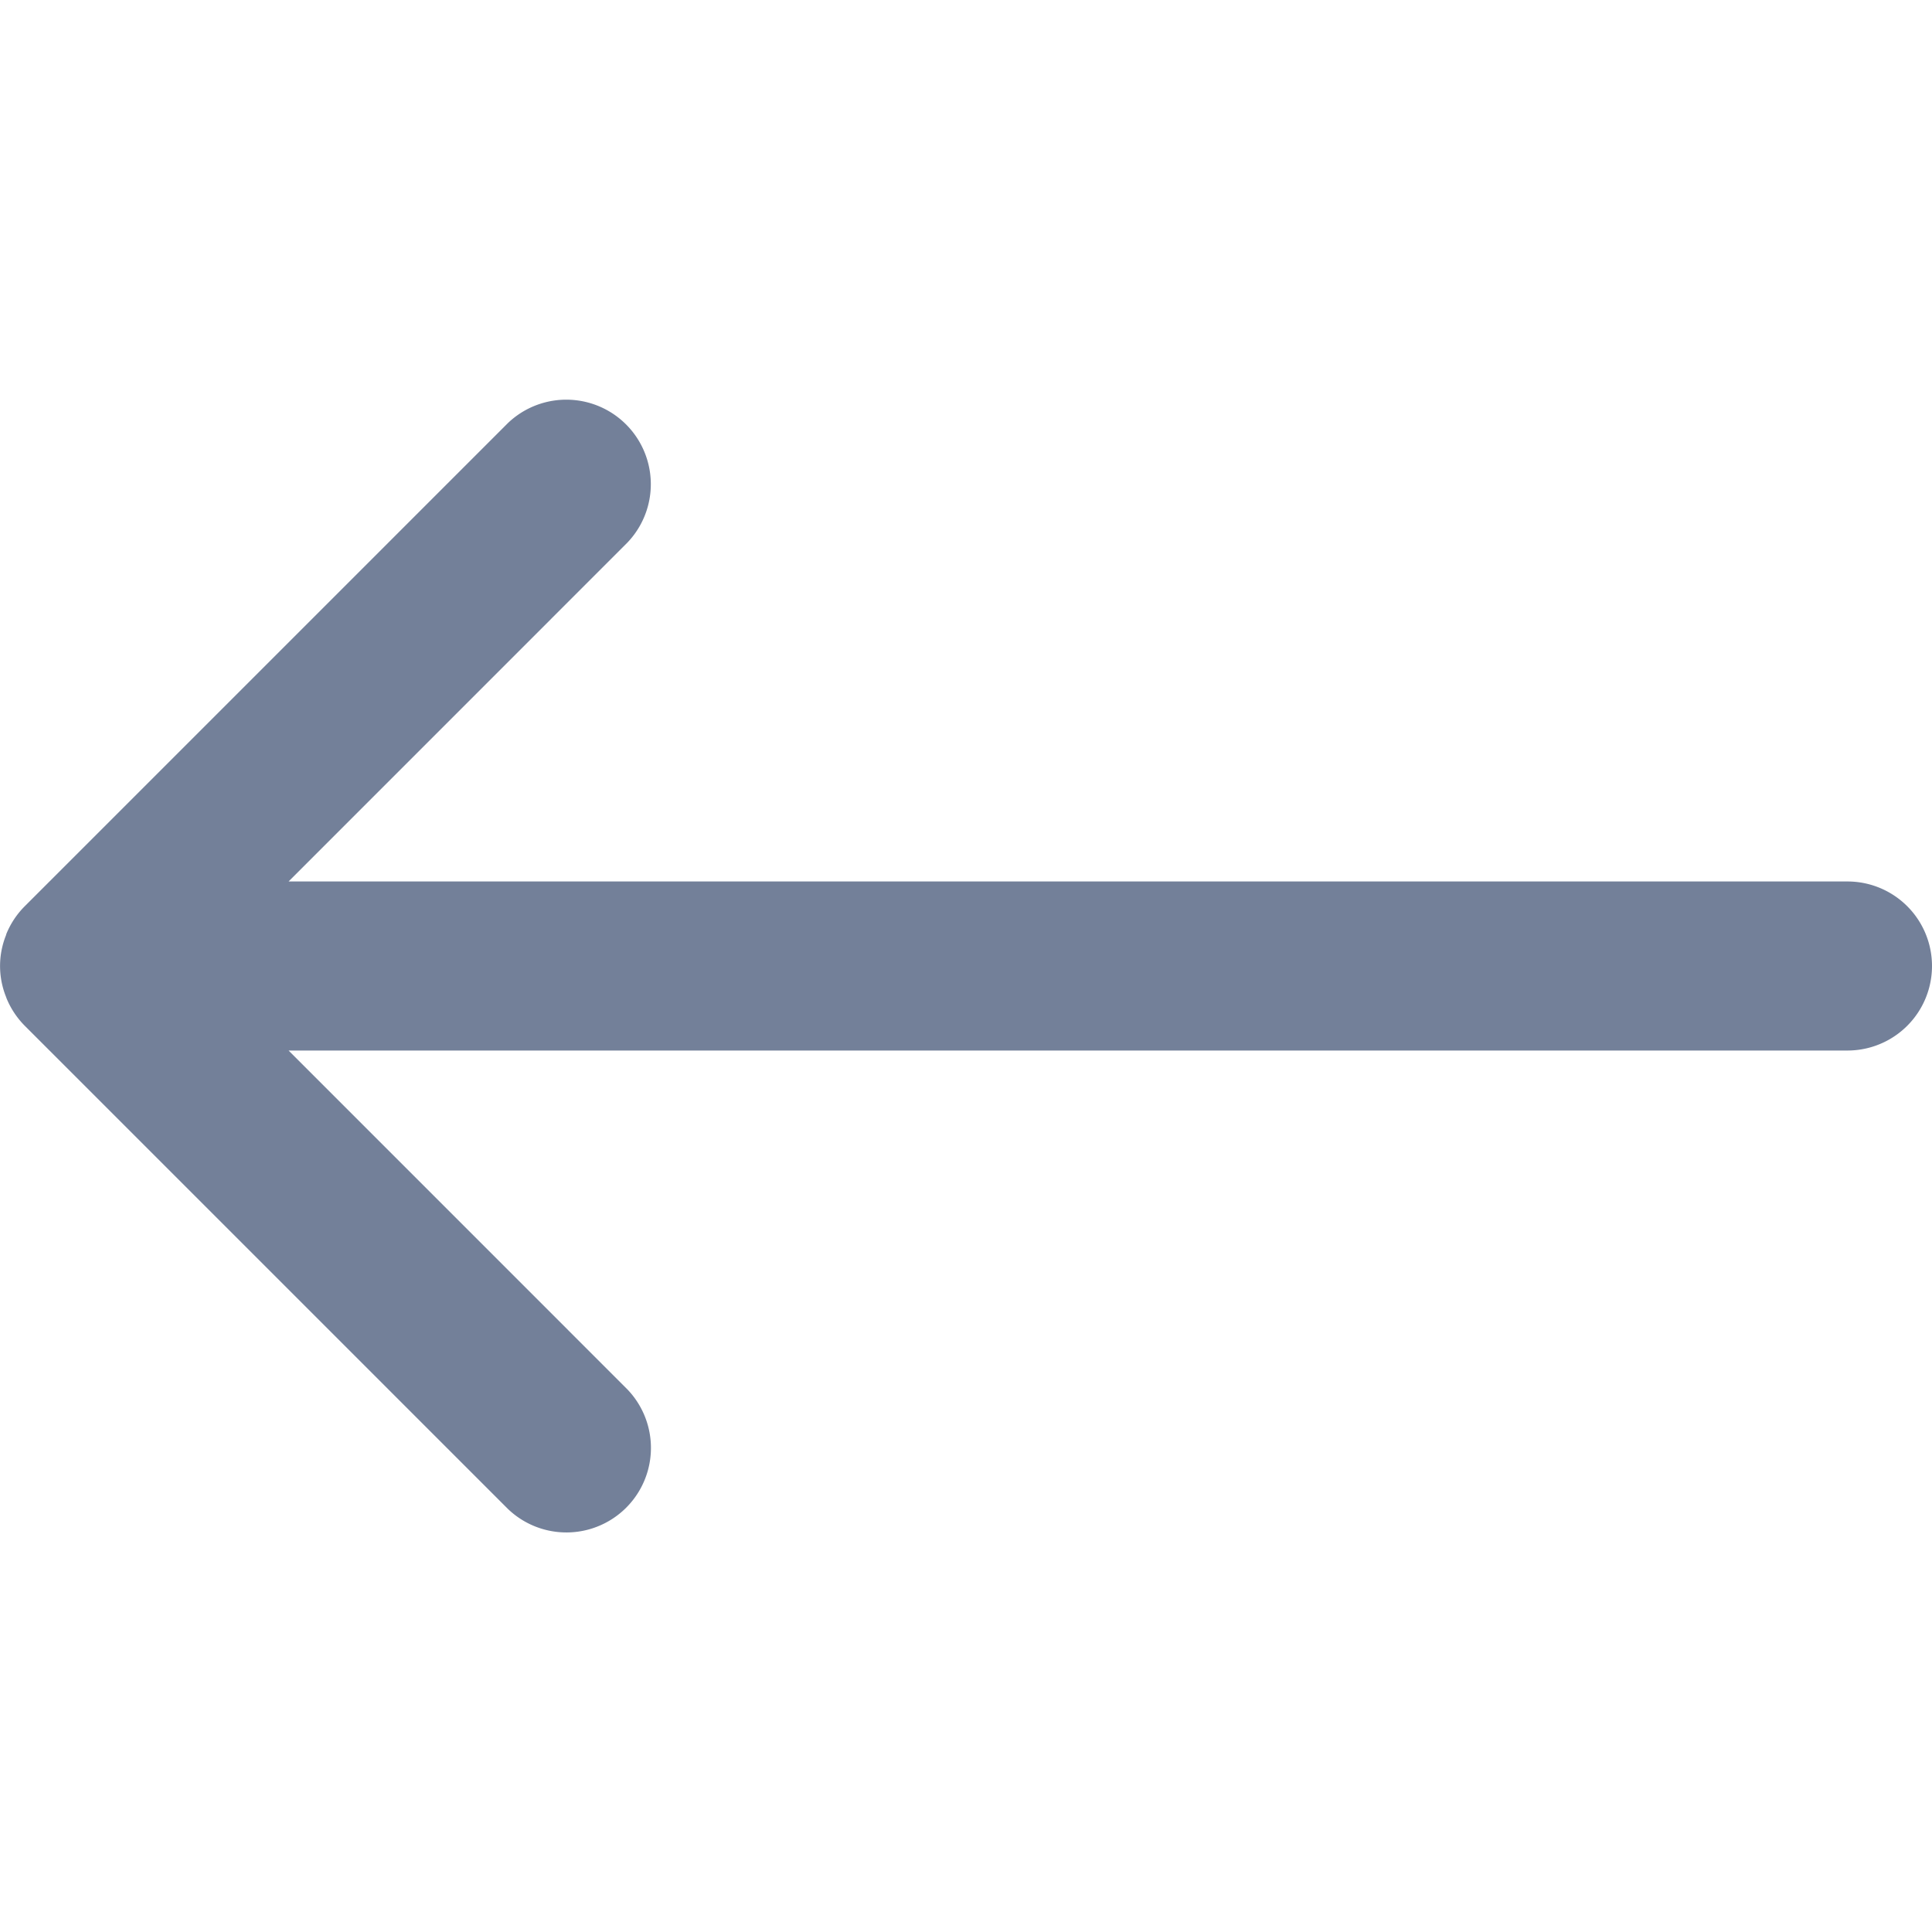 <svg xmlns="http://www.w3.org/2000/svg" width="32" height="32" viewBox="0 0 32 32">
    <path d="m8.41.41-8 8a1.4 1.4 0 0 0-.305.459l-.005.02a1.368 1.368 0 0 0 0 1.022l.007.021a1.406 1.406 0 0 0 .305.46l8 8a1.4 1.4 0 0 0 1.979-1.98L4.78 10.8H30.6a1.4 1.4 0 0 0 0-2.8H4.78l5.609-5.61A1.4 1.4 0 0 0 8.41.41" transform="translate(0 6.6)" style="fill:#738099"/>
</svg>
